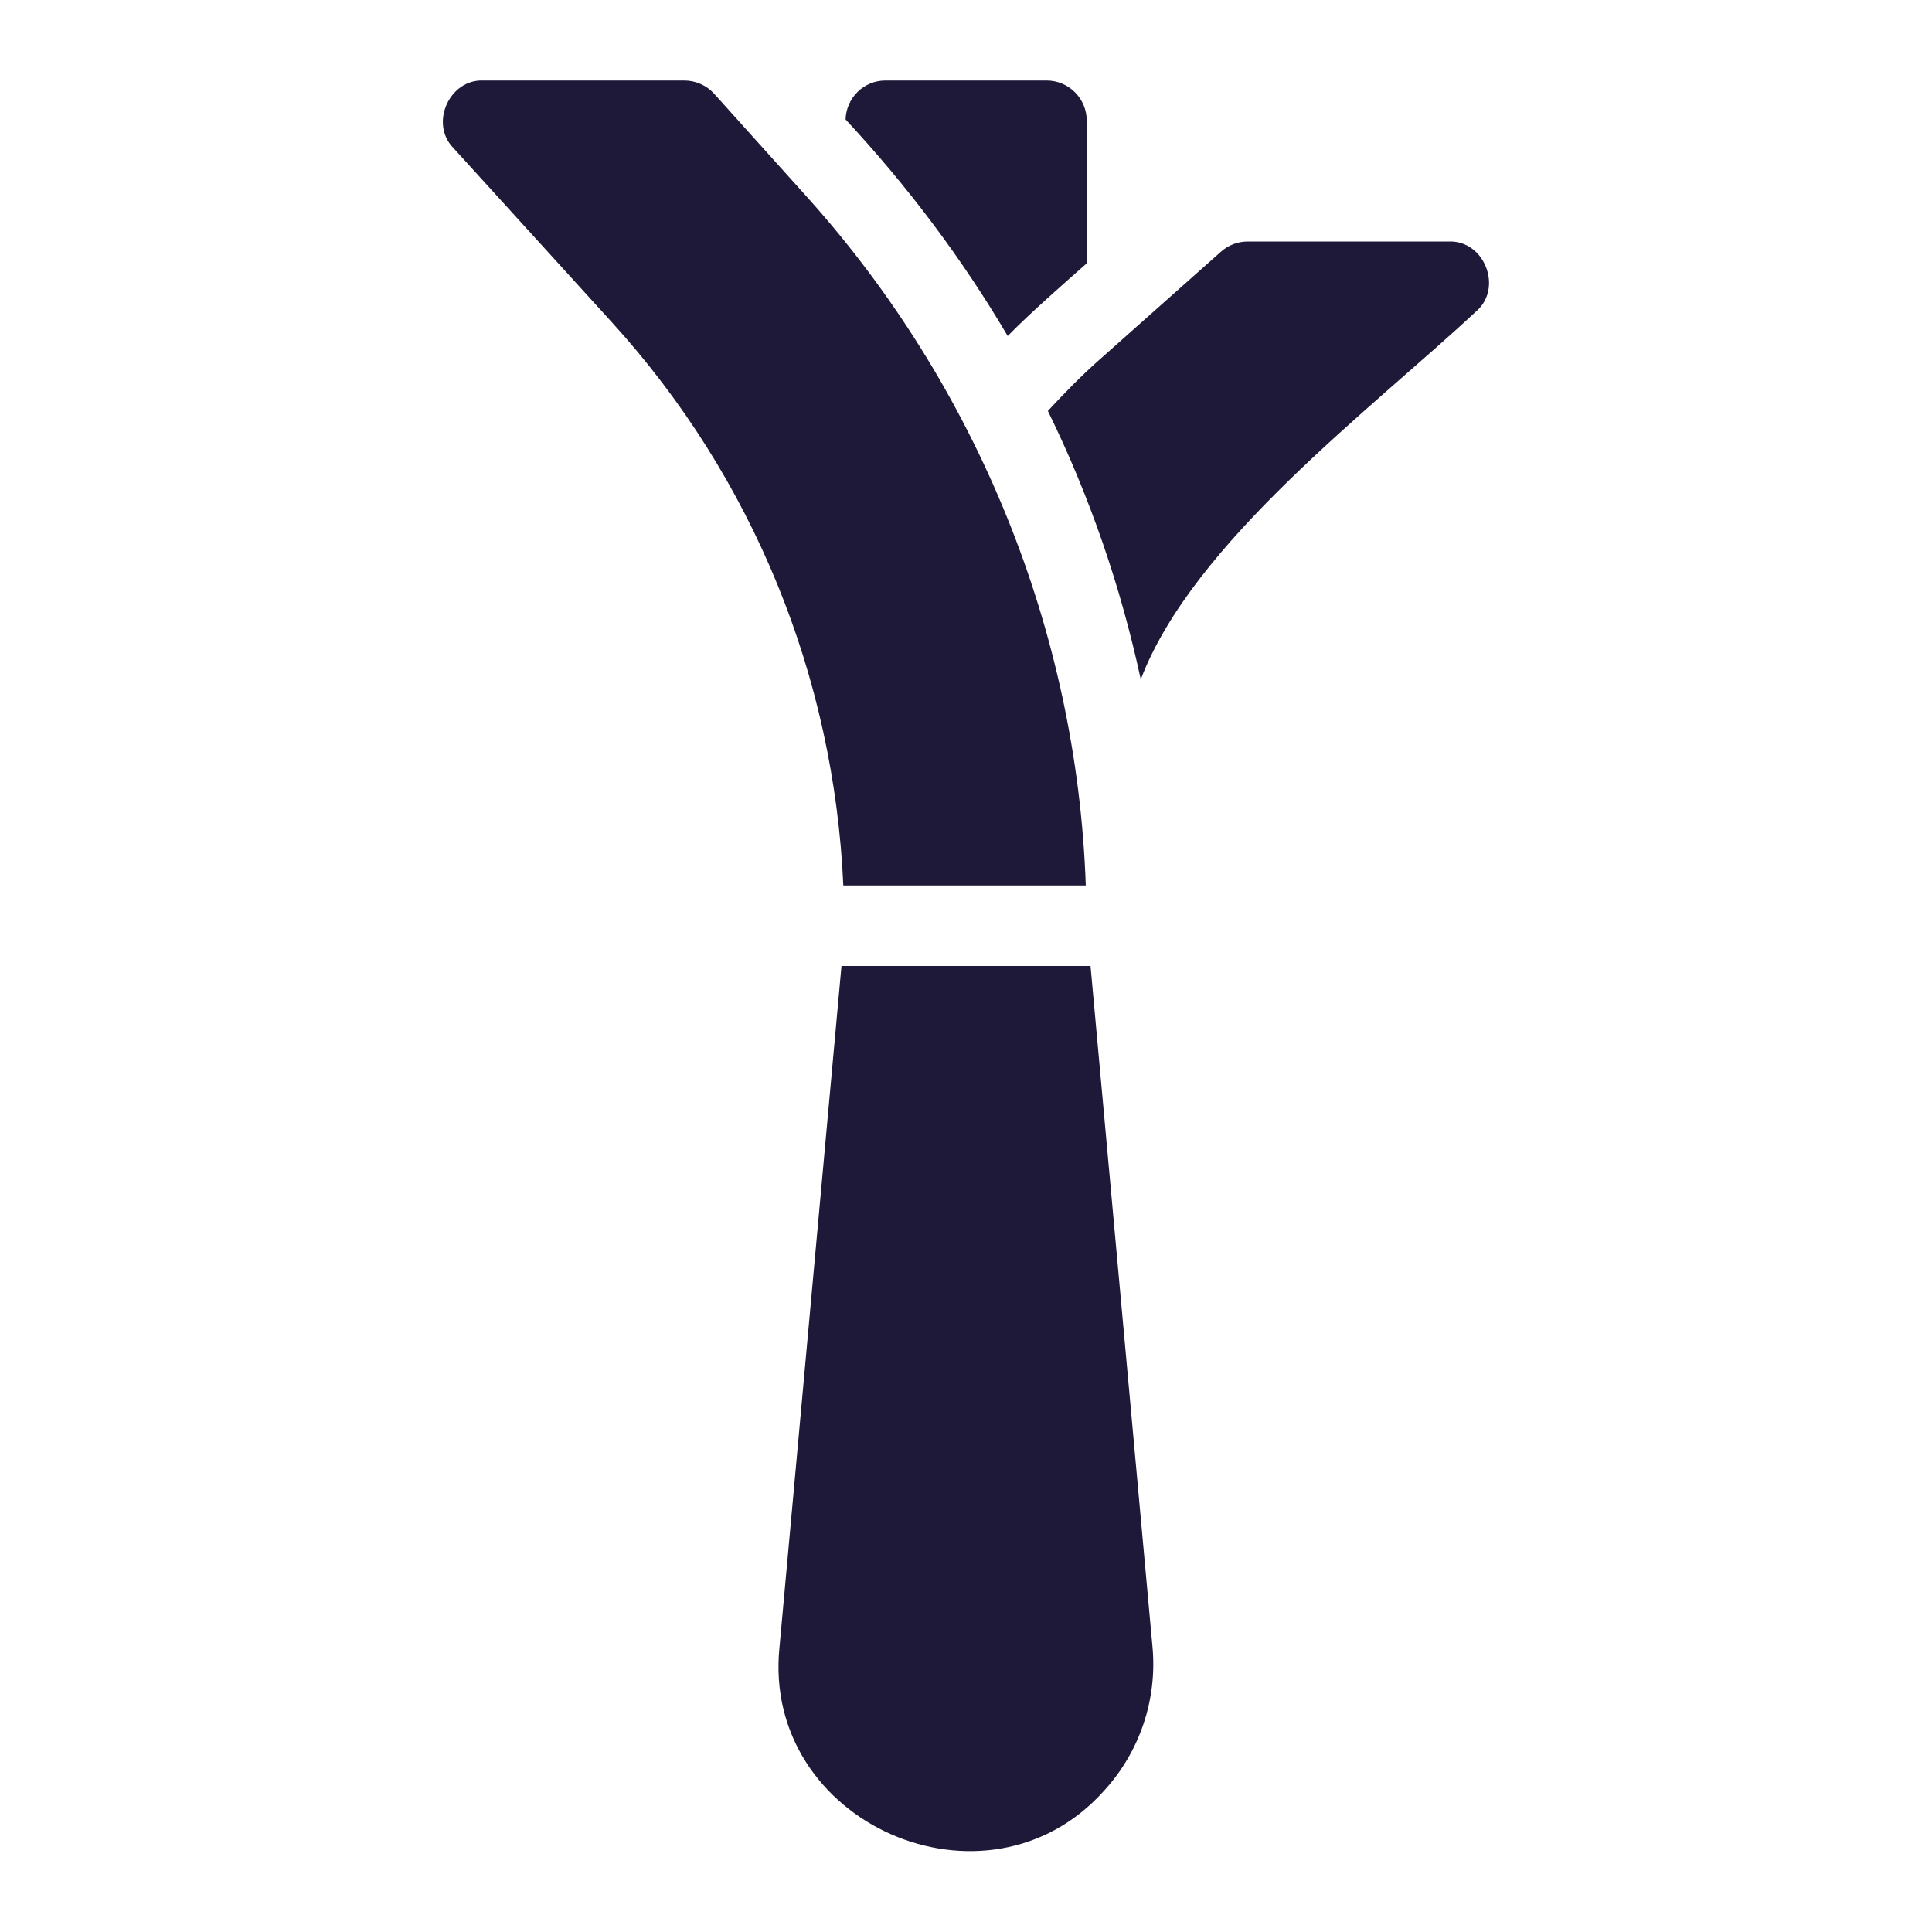 <svg width="24" height="24" viewBox="0 0 24 24" fill="none" xmlns="http://www.w3.org/2000/svg">
<path d="M13.718 22.242C14.158 21.761 14.376 21.113 14.317 20.463L13.547 12H10.453L9.683 20.463C9.46 22.646 12.256 23.881 13.718 22.242Z" fill="#1F1939"/>
<path d="M8.872 1.165C8.777 1.06 8.642 1 8.5 1H6C5.58 0.986 5.337 1.534 5.63 1.836L7.603 4.006C9.359 5.937 10.36 8.405 10.476 11H13.488C13.378 7.834 12.133 4.794 10.027 2.449L8.872 1.165Z" fill="#1F1939"/>
<path d="M13 1H11C10.729 1 10.512 1.216 10.504 1.484C11.268 2.305 11.949 3.207 12.518 4.174C12.788 3.897 13.207 3.53 13.5 3.271V1.5C13.5 1.224 13.277 1 13 1Z" fill="#1F1939"/>
<path d="M18 3H15.5C15.377 3 15.259 3.045 15.168 3.126L13.658 4.468C13.431 4.669 13.221 4.884 13.017 5.105C13.536 6.164 13.922 7.284 14.171 8.44C14.818 6.736 17.034 5.085 18.334 3.871C18.674 3.585 18.445 2.985 18 3Z" fill="#1F1939"/>
</svg>
